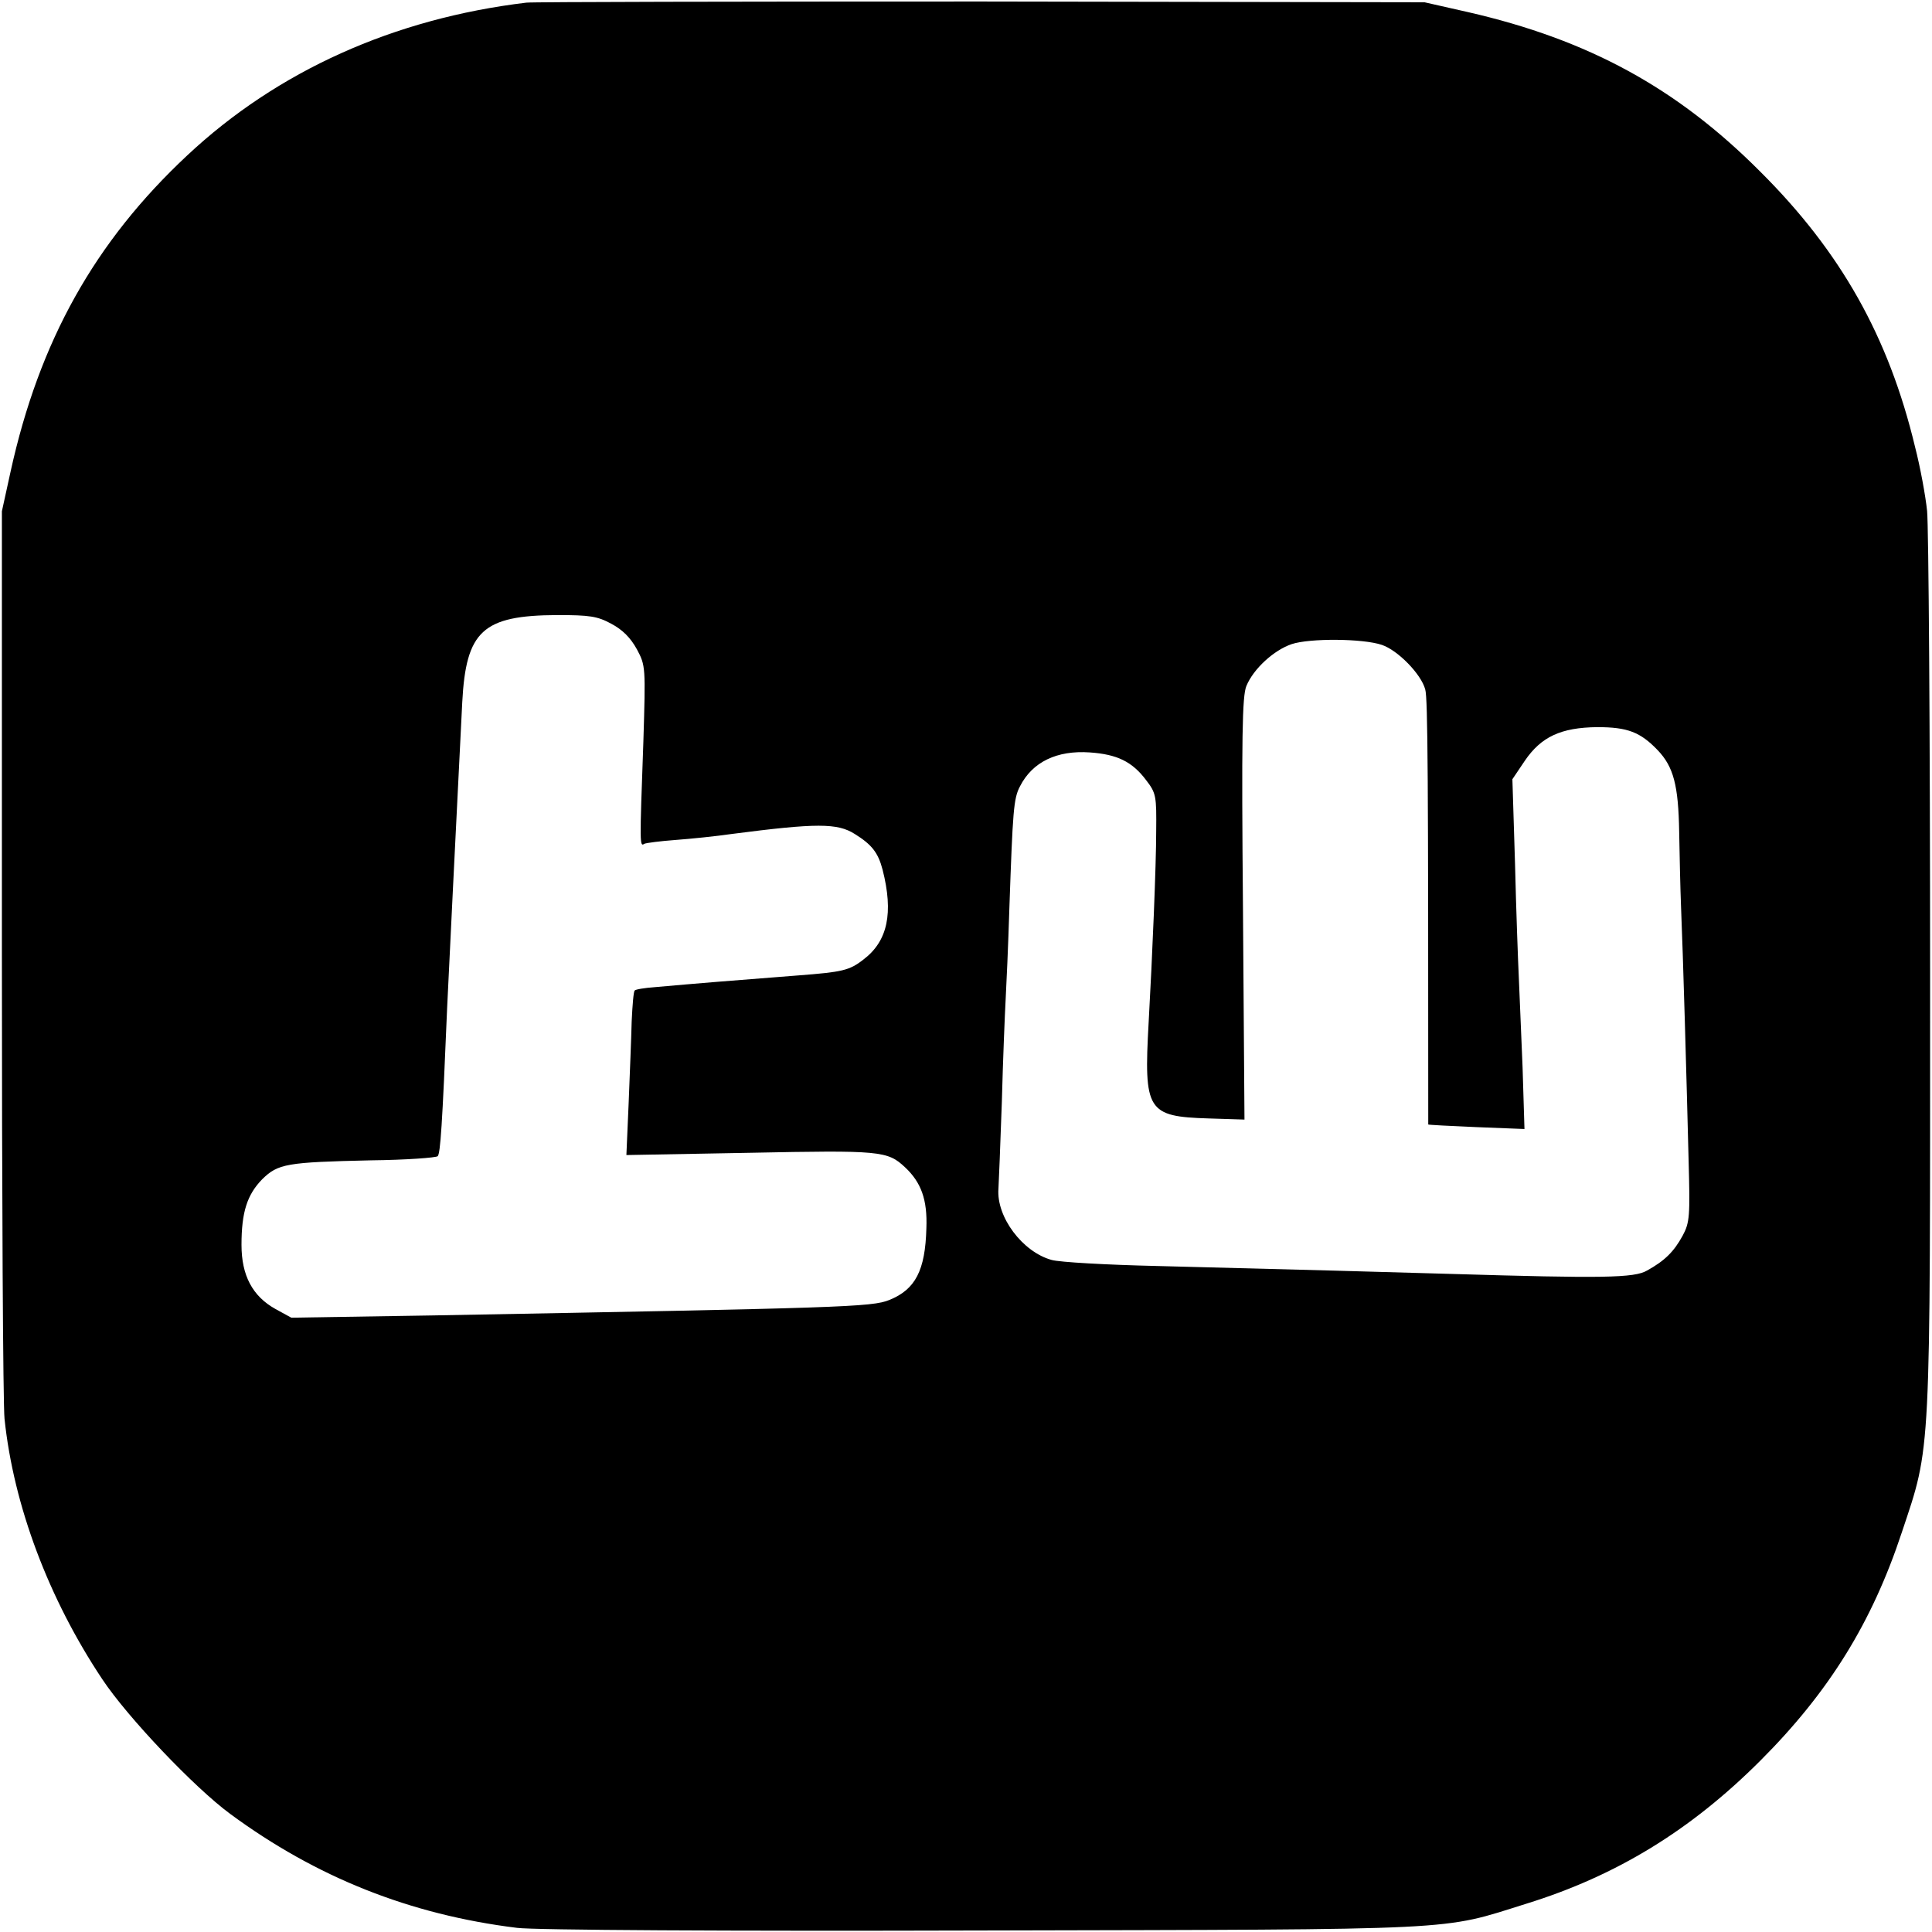 <?xml version="1.0" standalone="no"?>
<svg version="1.0" xmlns="http://www.w3.org/2000/svg"
     width="512pt" height="512pt" viewBox="0 0 512 512"
     preserveAspectRatio="xMidYMid meet">
  <g transform="translate(0,512) scale(0.1,-0.1)"
     fill="#000000" stroke="none">
    <path d="M1395 5113 c-351 -42 -660 -181 -899 -405 -245 -229 -392 -492 -468
-838 l-23 -105 0 -1170 c0 -643 3 -1199 7 -1235 24 -230 117 -477 259 -690 67
-101 244 -287 339 -357 228 -168 476 -267 760 -302 44 -6 560 -9 1235 -7 1287
3 1210 -1 1440 71 239 74 436 195 620 379 182 182 296 366 375 605 78 234 75
183 75 1481 0 635 -4 1187 -8 1226 -4 39 -18 116 -32 170 -70 292 -197 517
-410 729 -221 222 -456 350 -775 423 l-115 26 -1175 2 c-646 0 -1188 -1 -1205
-3z m225 -1646 c30 -16 51 -37 68 -68 23 -43 23 -47 17 -244 -10 -279 -10
-279 3 -271 4 2 41 7 82 10 41 3 109 10 150 16 224 29 279 29 325 0 45 -28 62
-49 74 -95 29 -114 14 -189 -51 -238 -37 -29 -56 -33 -173 -42 -168 -13 -267
-21 -379 -31 -28 -2 -52 -6 -54 -9 -3 -2 -6 -39 -8 -82 -1 -43 -5 -140 -8
-216 l-6 -138 328 6 c345 7 364 5 410 -38 43 -40 60 -86 57 -162 -3 -112 -29
-162 -98 -190 -46 -19 -124 -21 -1209 -41 l-376 -6 -42 23 c-61 34 -90 89 -90
170 0 87 15 133 55 174 42 41 64 45 288 50 93 1 173 7 177 11 7 8 12 78 25
394 6 129 21 429 40 809 10 189 54 230 251 231 87 0 107 -3 144 -23z m2042
-56 c42 -14 104 -77 115 -118 7 -23 8 -238 8 -1153 0 -1 57 -4 128 -7 l127 -5
-5 163 c-4 90 -8 198 -10 239 -2 41 -7 176 -10 300 l-7 225 33 49 c43 63 95
88 192 89 80 0 114 -13 160 -61 42 -44 55 -93 57 -217 1 -60 3 -150 5 -200 5
-116 15 -465 20 -671 4 -147 3 -164 -16 -199 -23 -42 -47 -66 -94 -92 -34 -20
-118 -21 -520 -9 -238 7 -319 9 -780 21 -132 3 -257 10 -278 16 -77 21 -147
114 -141 189 1 14 5 117 9 230 3 113 8 234 10 270 2 36 7 146 10 245 9 256 11
289 28 321 33 65 98 96 185 90 72 -5 112 -24 149 -73 27 -35 28 -42 27 -137 0
-87 -10 -328 -20 -506 -13 -234 -4 -249 159 -254 l95 -3 -4 558 c-4 459 -2
564 9 591 19 46 73 95 120 111 48 16 189 15 239 -2z"/>
  </g>
</svg>
